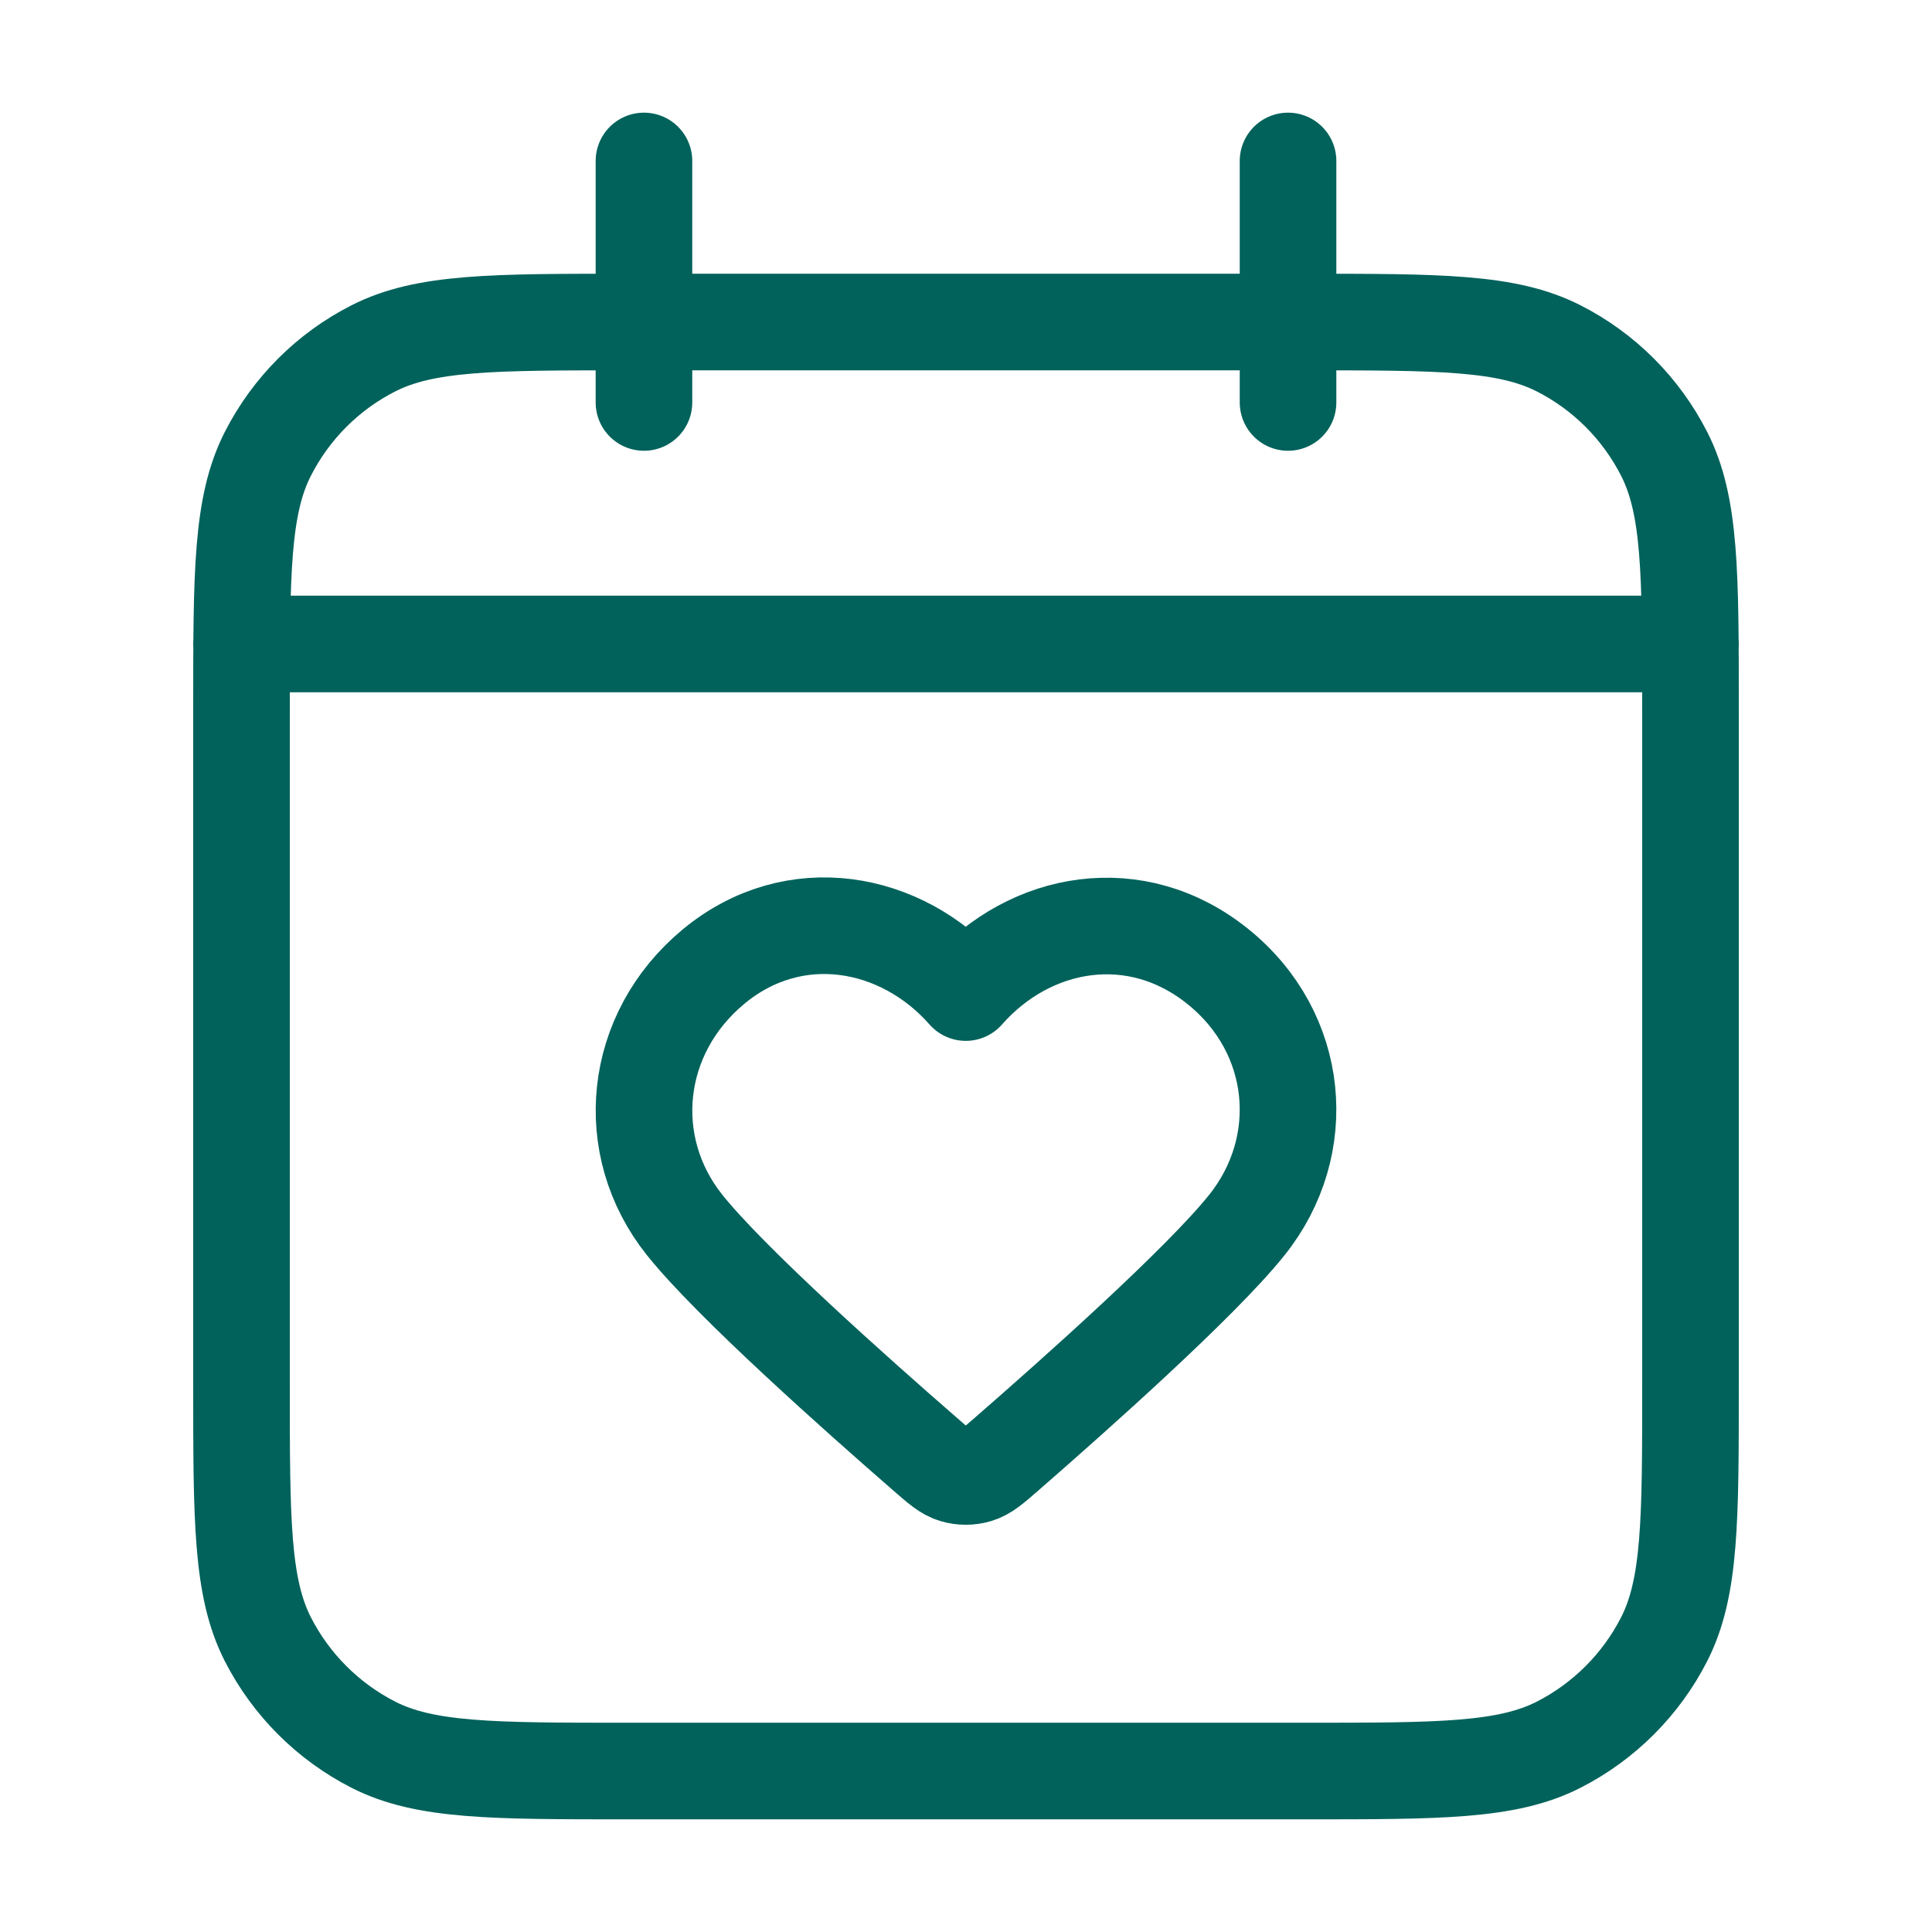 <svg width="16" height="16" viewBox="0 0 16 16" fill="none" xmlns="http://www.w3.org/2000/svg">
<g id="calendar-heart-01">
<path id="Icon" d="M14 5.333H2M10.667 1.333V3.333M5.333 1.333V3.333M5.2 14.667H10.8C11.92 14.667 12.48 14.667 12.908 14.449C13.284 14.257 13.59 13.951 13.782 13.575C14 13.147 14 12.587 14 11.467V5.867C14 4.747 14 4.187 13.782 3.759C13.59 3.382 13.284 3.076 12.908 2.885C12.48 2.667 11.92 2.667 10.8 2.667H5.2C4.08 2.667 3.52 2.667 3.092 2.885C2.716 3.076 2.41 3.382 2.218 3.759C2 4.187 2 4.747 2 5.867V11.467C2 12.587 2 13.147 2.218 13.575C2.41 13.951 2.716 14.257 3.092 14.449C3.52 14.667 4.08 14.667 5.2 14.667ZM7.998 8.22C7.465 7.614 6.576 7.451 5.908 8.006C5.24 8.561 5.146 9.489 5.67 10.145C6.051 10.622 7.106 11.56 7.656 12.038C7.775 12.142 7.834 12.194 7.904 12.214C7.964 12.232 8.032 12.232 8.092 12.214C8.162 12.194 8.222 12.142 8.341 12.038C8.89 11.56 9.945 10.622 10.326 10.145C10.851 9.489 10.768 8.555 10.088 8.006C9.409 7.457 8.531 7.614 7.998 8.22Z" stroke="#00625B" stroke-width="0.8" stroke-linecap="round" stroke-linejoin="round"/>
</g>
</svg>
